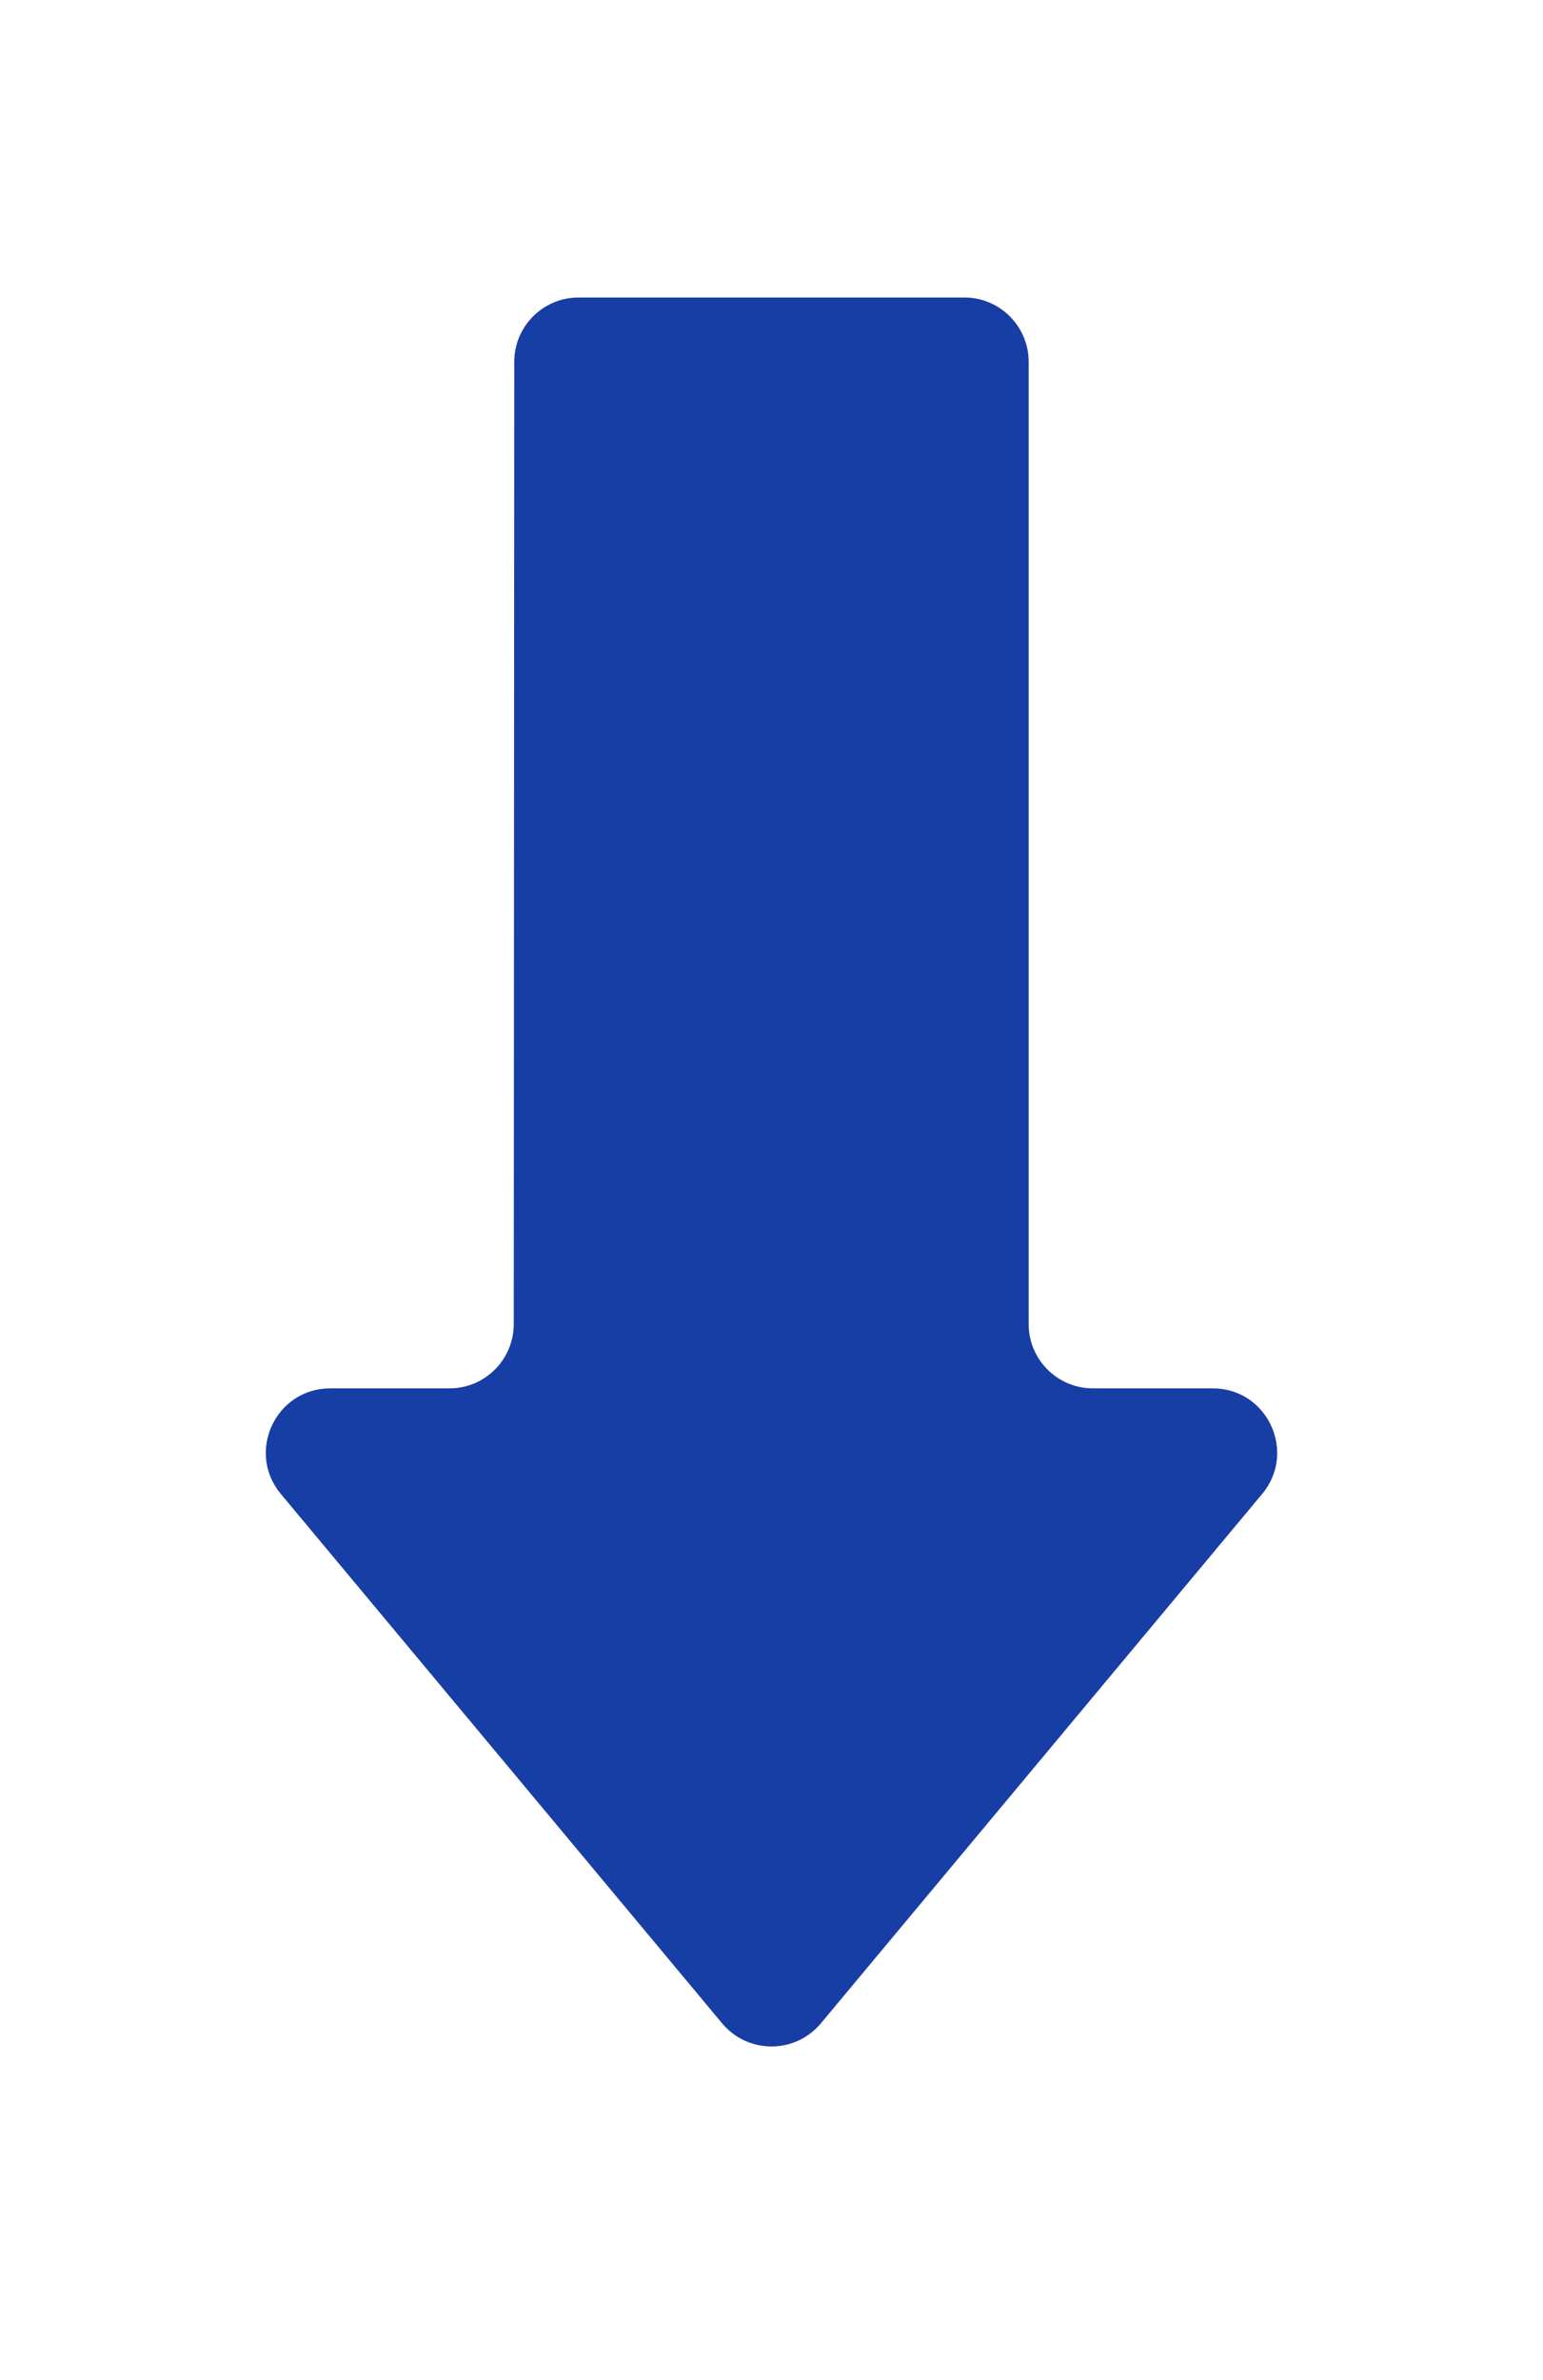 <svg width="24" height="37" viewBox="0 0 24 37" fill="none" xmlns="http://www.w3.org/2000/svg">
<path d="M12.768 31.454C12.368 31.933 11.632 31.933 11.232 31.454L4.368 23.224C3.825 22.573 4.288 21.583 5.136 21.583L6.991 21.583C7.543 21.583 7.99 21.136 7.991 20.584L7.999 5.624C8 5.072 8.447 4.625 8.999 4.625L15 4.625C15.552 4.625 16 5.073 16 5.625L16 20.583C16 21.136 16.448 21.583 17 21.583L18.864 21.583C19.712 21.583 20.175 22.573 19.632 23.224L12.768 31.454Z" fill="#173EA5"/>
</svg>
